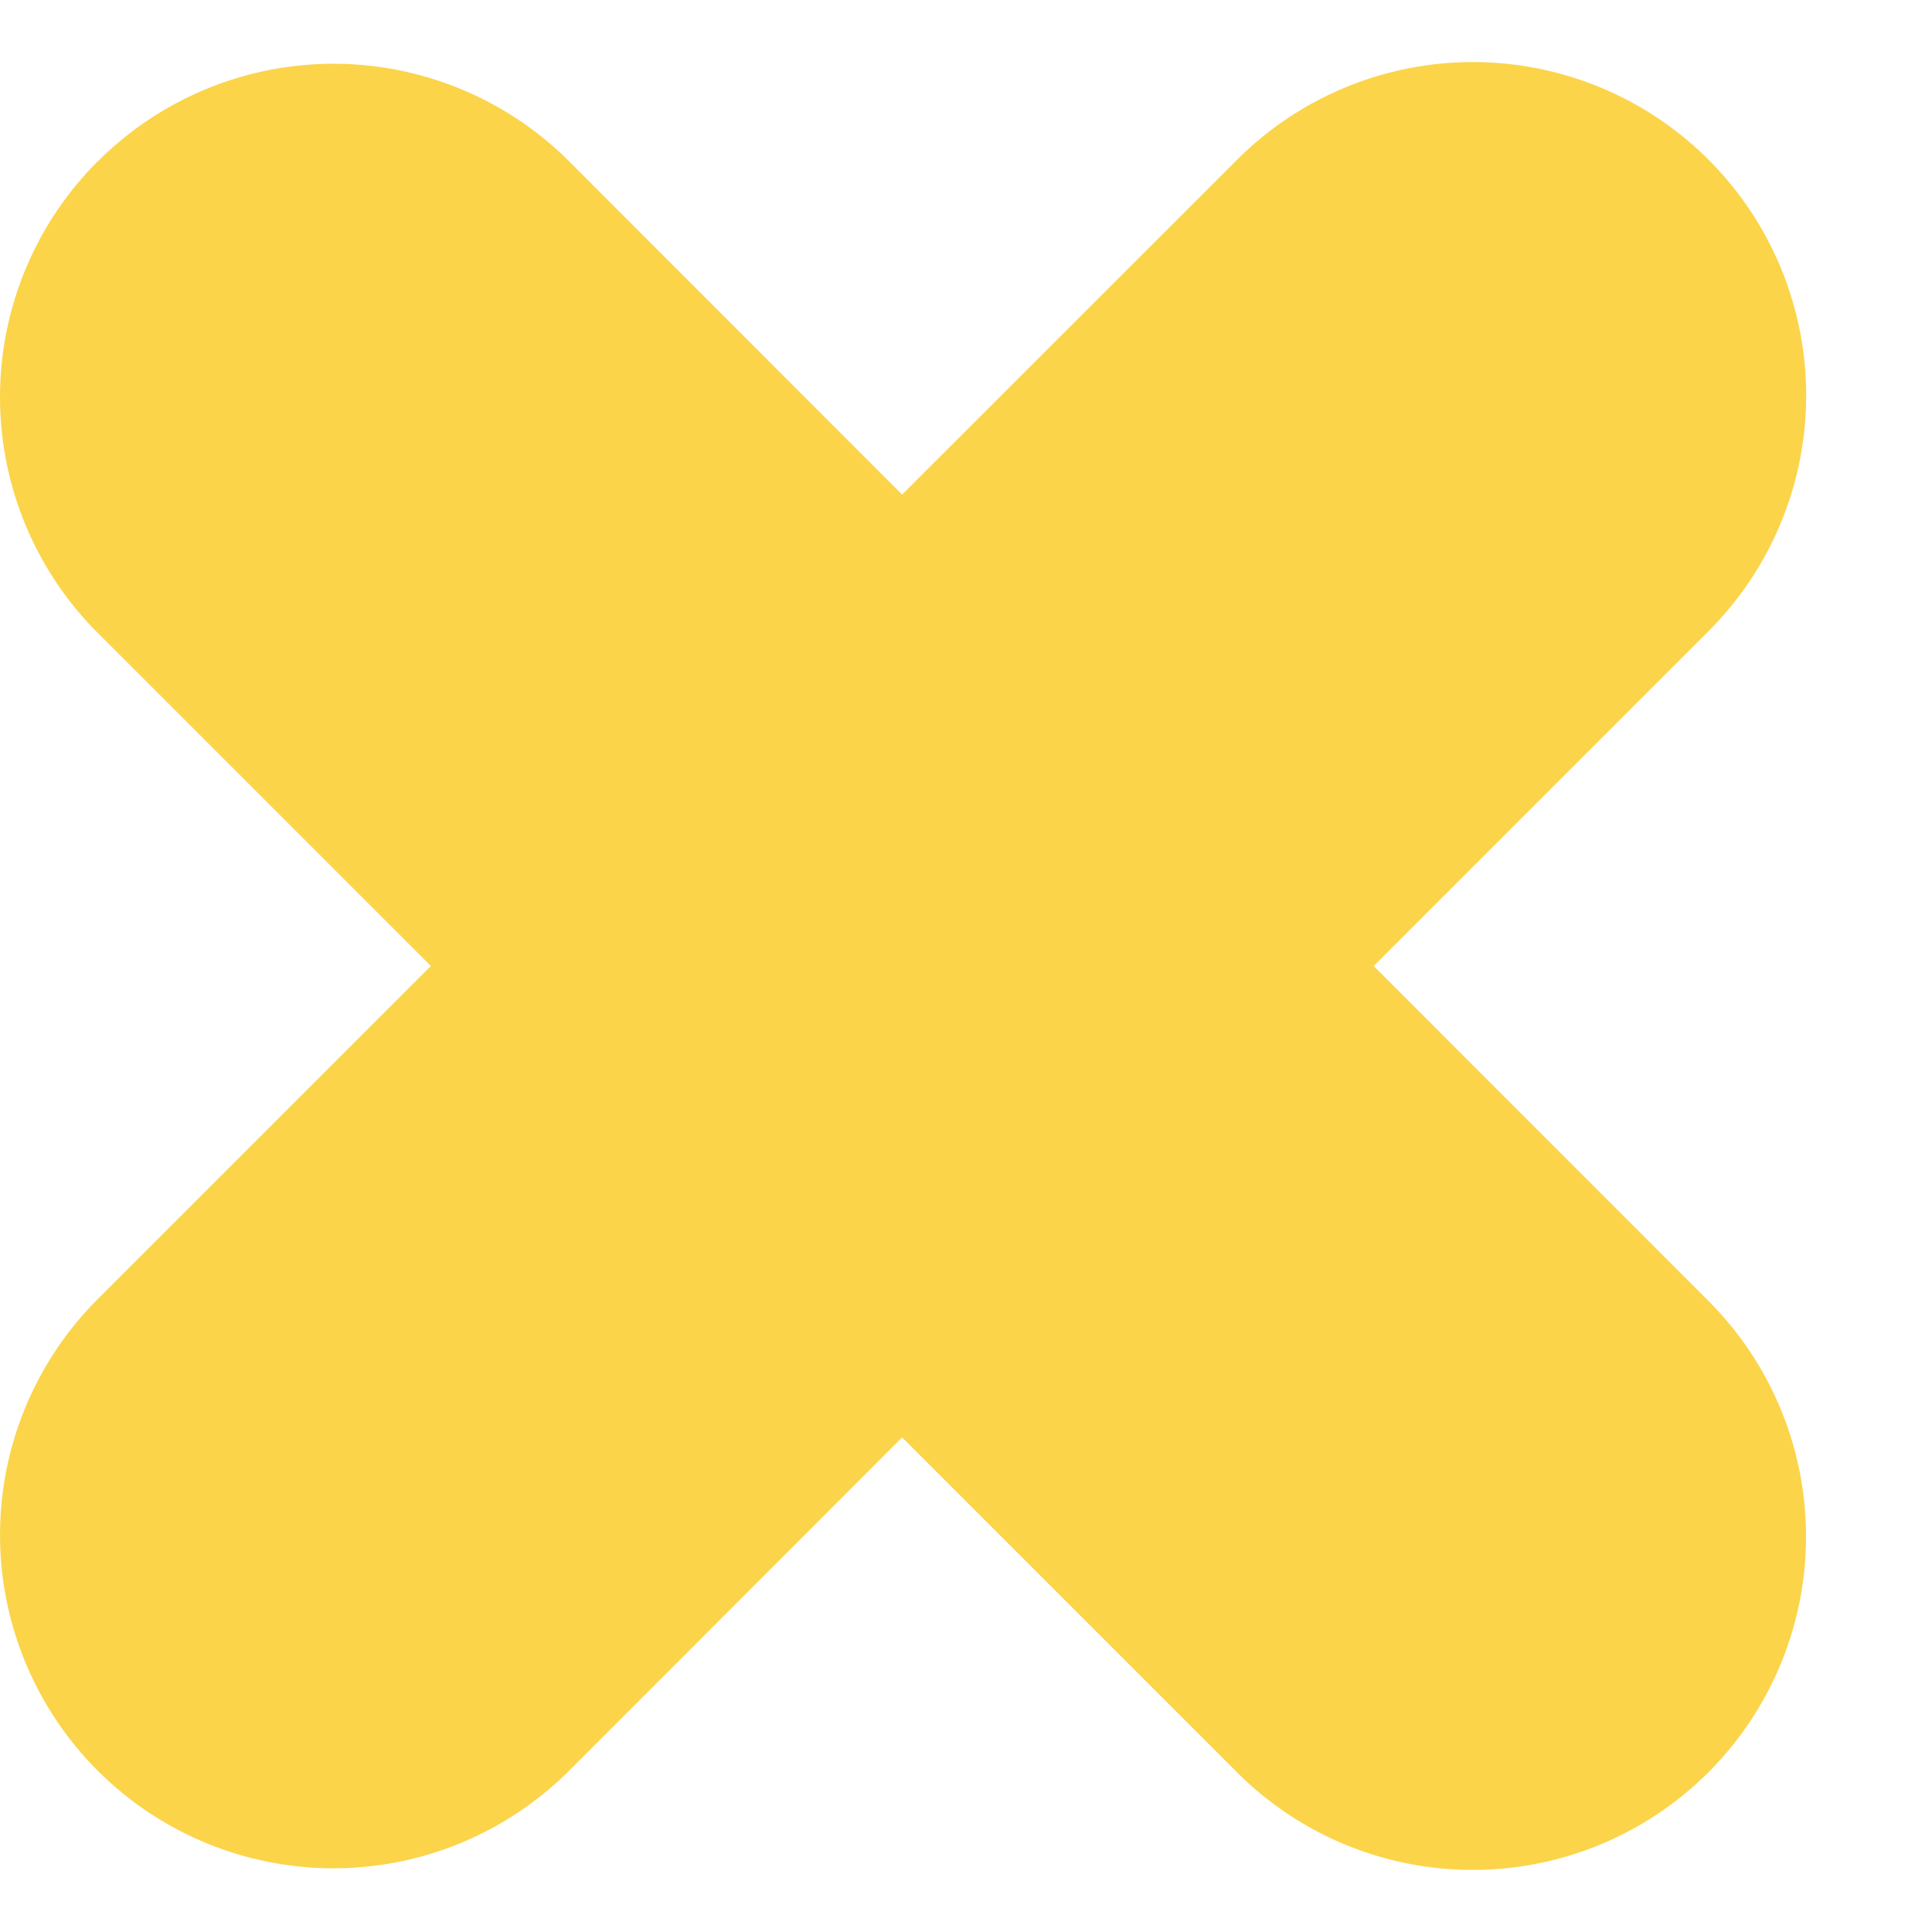 <svg width="13" height="13" fill="none" xmlns="http://www.w3.org/2000/svg"><path fill-rule="evenodd" clip-rule="evenodd" d="M.657 1.086a2.243 2.243 0 000 3.172L2.899 6.5.657 8.742a2.243 2.243 0 103.173 3.172l2.24-2.242 2.242 2.242a2.243 2.243 0 103.172-3.172L9.243 6.5l2.242-2.242a2.243 2.243 0 10-3.172-3.172L6.07 3.328 3.83 1.086a2.243 2.243 0 00-3.172 0z" fill="#FBD44A"/></svg>
